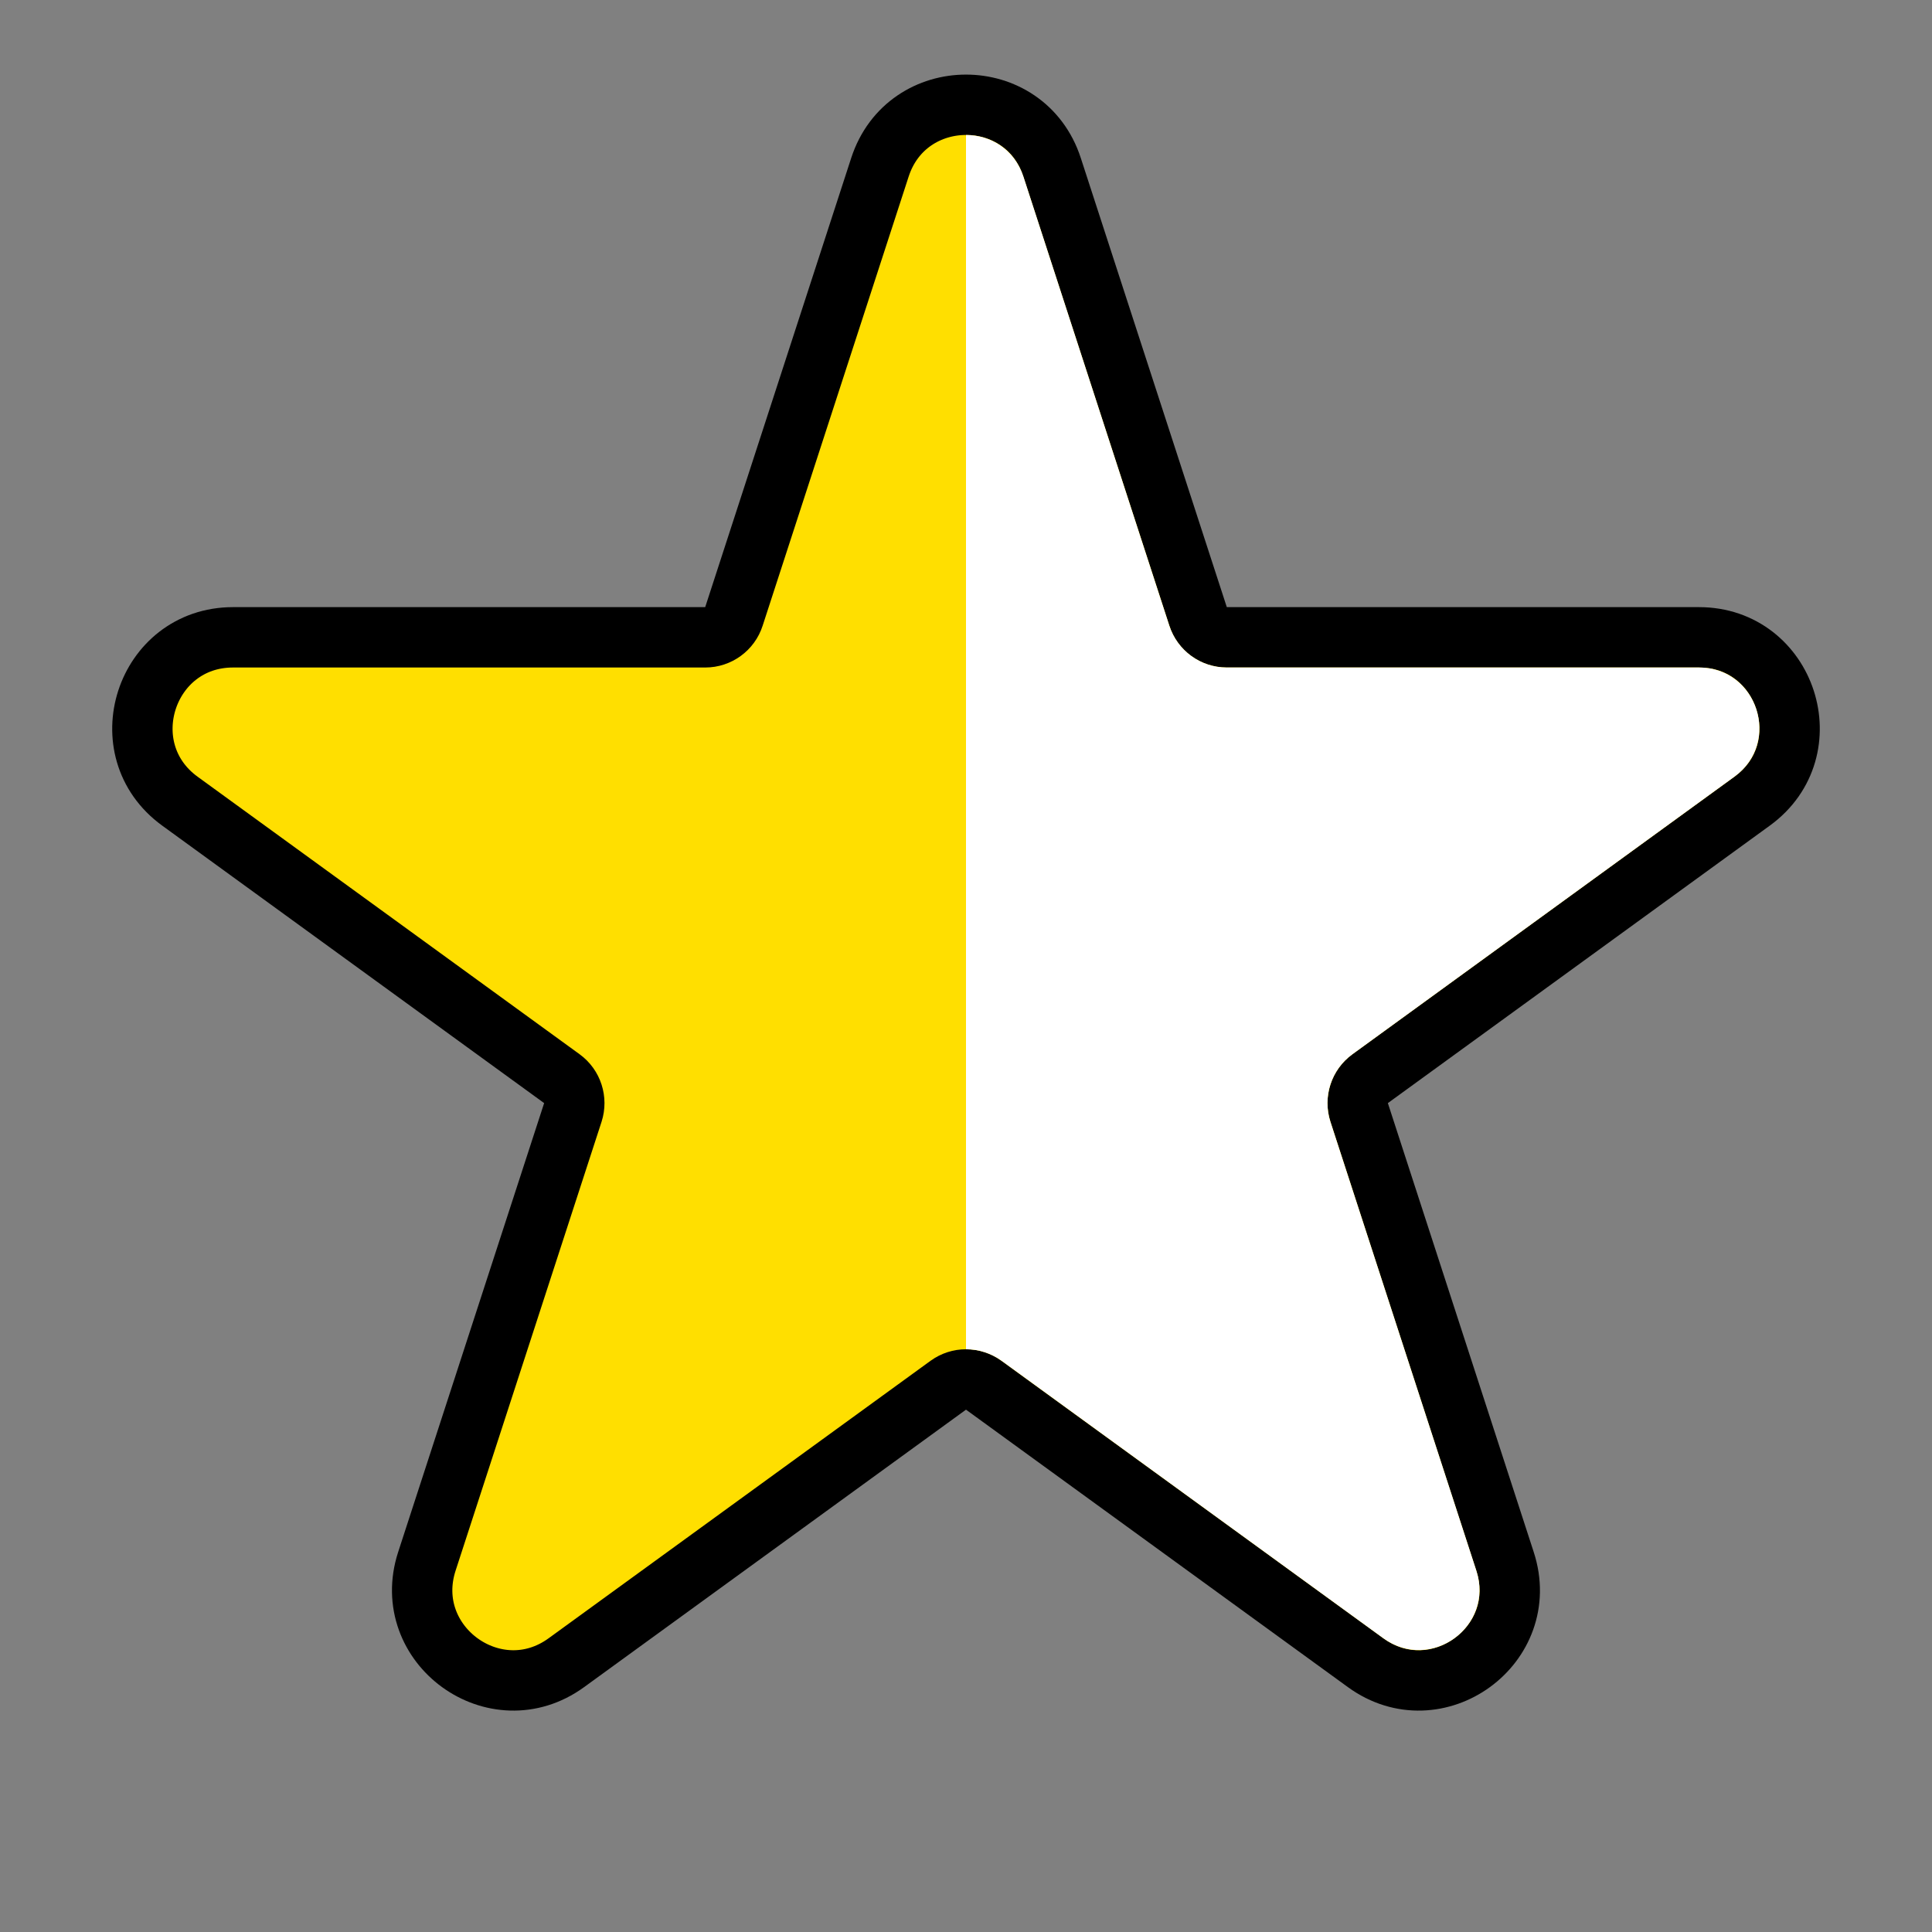 <svg width="16" height="16" viewBox="0 0 16 16" fill="none" xmlns="http://www.w3.org/2000/svg">
<rect x="0" y="0" width="16" height="16" fill="#808080" stroke="none"/>
<path d="M9.922 5.105L8.713 1.386C8.489 0.695 7.511 0.695 7.287 1.386L6.078 5.105C6.045 5.208 5.949 5.278 5.841 5.278H1.93C1.204 5.278 0.902 6.208 1.49 6.635L4.653 8.933C4.741 8.997 4.777 9.11 4.744 9.213L3.535 12.931C3.311 13.622 4.102 14.197 4.69 13.77L7.853 11.472C7.941 11.408 8.059 11.408 8.147 11.472L11.31 13.77C11.898 14.197 12.689 13.622 12.464 12.931L11.256 9.213C11.223 9.11 11.259 8.997 11.347 8.933L14.51 6.635C15.098 6.208 14.796 5.278 14.07 5.278H10.159C10.051 5.278 9.955 5.208 9.922 5.105Z" fill="#FFDF00" stroke="black" stroke-width="0.5"/>
<path fill-rule="evenodd" clip-rule="evenodd" d="M8 11.174C8.103 11.174 8.206 11.206 8.294 11.269L11.457 13.568C11.849 13.852 12.376 13.469 12.227 13.009L11.018 9.29C10.951 9.084 11.025 8.858 11.2 8.731L14.364 6.432C14.755 6.148 14.554 5.528 14.07 5.528H10.159C9.943 5.528 9.751 5.388 9.684 5.182L8.476 1.464C8.401 1.233 8.2 1.118 8 1.118V11.174Z" fill="white"/>
</svg>
